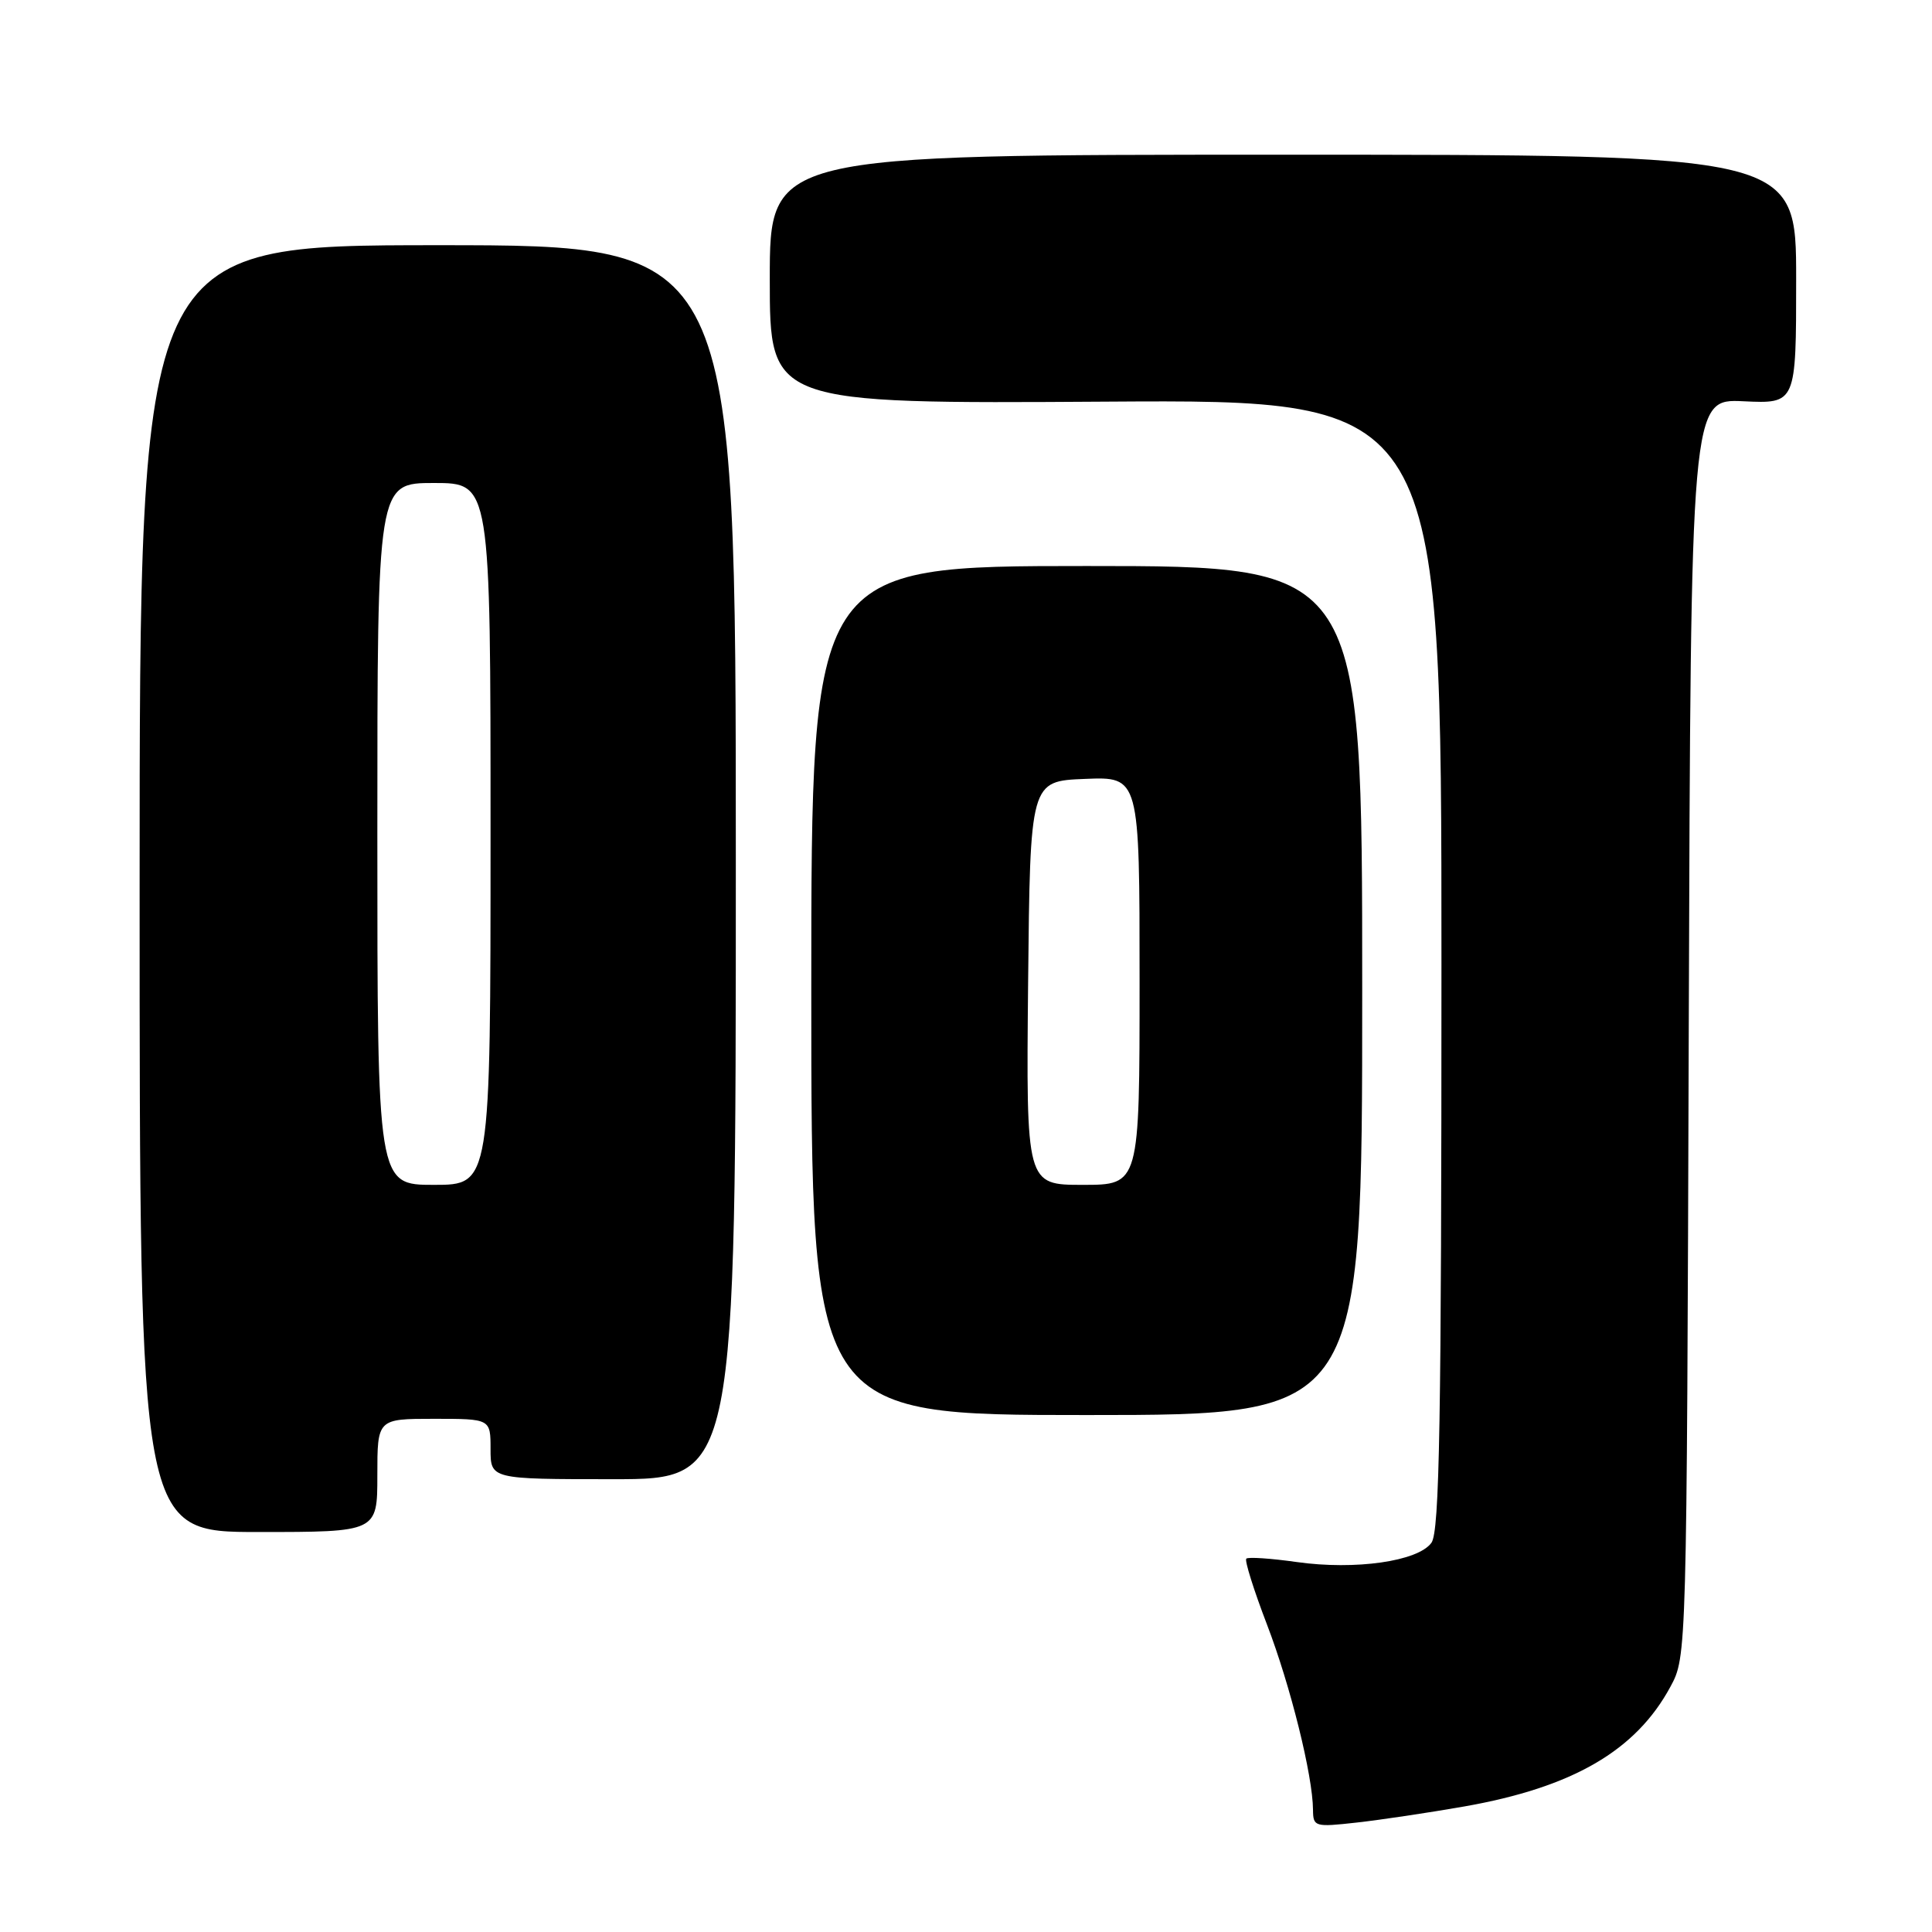 <?xml version="1.0" encoding="UTF-8" standalone="no"?>
<!DOCTYPE svg PUBLIC "-//W3C//DTD SVG 1.1//EN" "http://www.w3.org/Graphics/SVG/1.1/DTD/svg11.dtd" >
<svg xmlns="http://www.w3.org/2000/svg" xmlns:xlink="http://www.w3.org/1999/xlink" version="1.1" viewBox="0 0 256 256">
 <g >
 <path fill="currentColor"
d=" M 194.00 239.37 C 208.39 236.84 216.76 231.98 221.34 223.50 C 223.50 219.51 223.50 219.38 223.77 136.17 C 224.04 52.84 224.04 52.84 231.02 53.17 C 238.00 53.50 238.00 53.50 238.00 37.00 C 238.00 20.50 238.00 20.50 170.00 20.50 C 102.00 20.50 102.00 20.50 102.00 37.00 C 102.00 53.50 102.00 53.50 146.50 53.22 C 191.00 52.94 191.00 52.94 191.00 127.78 C 191.00 188.35 190.75 202.96 189.67 204.43 C 187.88 206.89 179.59 208.07 171.84 206.98 C 168.39 206.49 165.38 206.29 165.14 206.53 C 164.90 206.77 166.13 210.69 167.87 215.23 C 170.99 223.36 173.95 235.26 173.98 239.82 C 174.00 242.05 174.22 242.12 179.75 241.50 C 182.91 241.15 189.32 240.19 194.00 239.37 Z  M 50.00 195.50 C 50.00 188.00 50.00 188.00 57.50 188.00 C 65.00 188.00 65.00 188.00 65.00 192.00 C 65.00 196.00 65.00 196.00 81.25 196.00 C 97.50 196.00 97.50 196.00 97.50 114.24 C 97.50 32.49 97.50 32.49 58.00 32.49 C 18.50 32.50 18.50 32.50 18.50 117.75 C 18.50 203.00 18.50 203.00 34.25 203.00 C 50.00 203.00 50.00 203.00 50.00 195.50 Z  M 180.50 131.25 C 180.50 75.00 180.50 75.00 144.00 75.00 C 107.50 75.00 107.50 75.00 107.50 131.25 C 107.50 187.50 107.50 187.50 144.00 187.50 C 180.50 187.50 180.50 187.50 180.50 131.25 Z  M 50.00 110.50 C 50.00 64.00 50.00 64.00 57.50 64.00 C 65.00 64.00 65.00 64.00 65.00 110.50 C 65.00 157.00 65.00 157.00 57.50 157.00 C 50.00 157.00 50.00 157.00 50.00 110.50 Z  M 136.23 130.25 C 136.50 103.50 136.50 103.50 143.75 103.21 C 151.00 102.91 151.00 102.91 151.00 129.96 C 151.00 157.00 151.00 157.00 143.48 157.00 C 135.97 157.00 135.97 157.00 136.23 130.25 Z "/>
</g>
</svg>